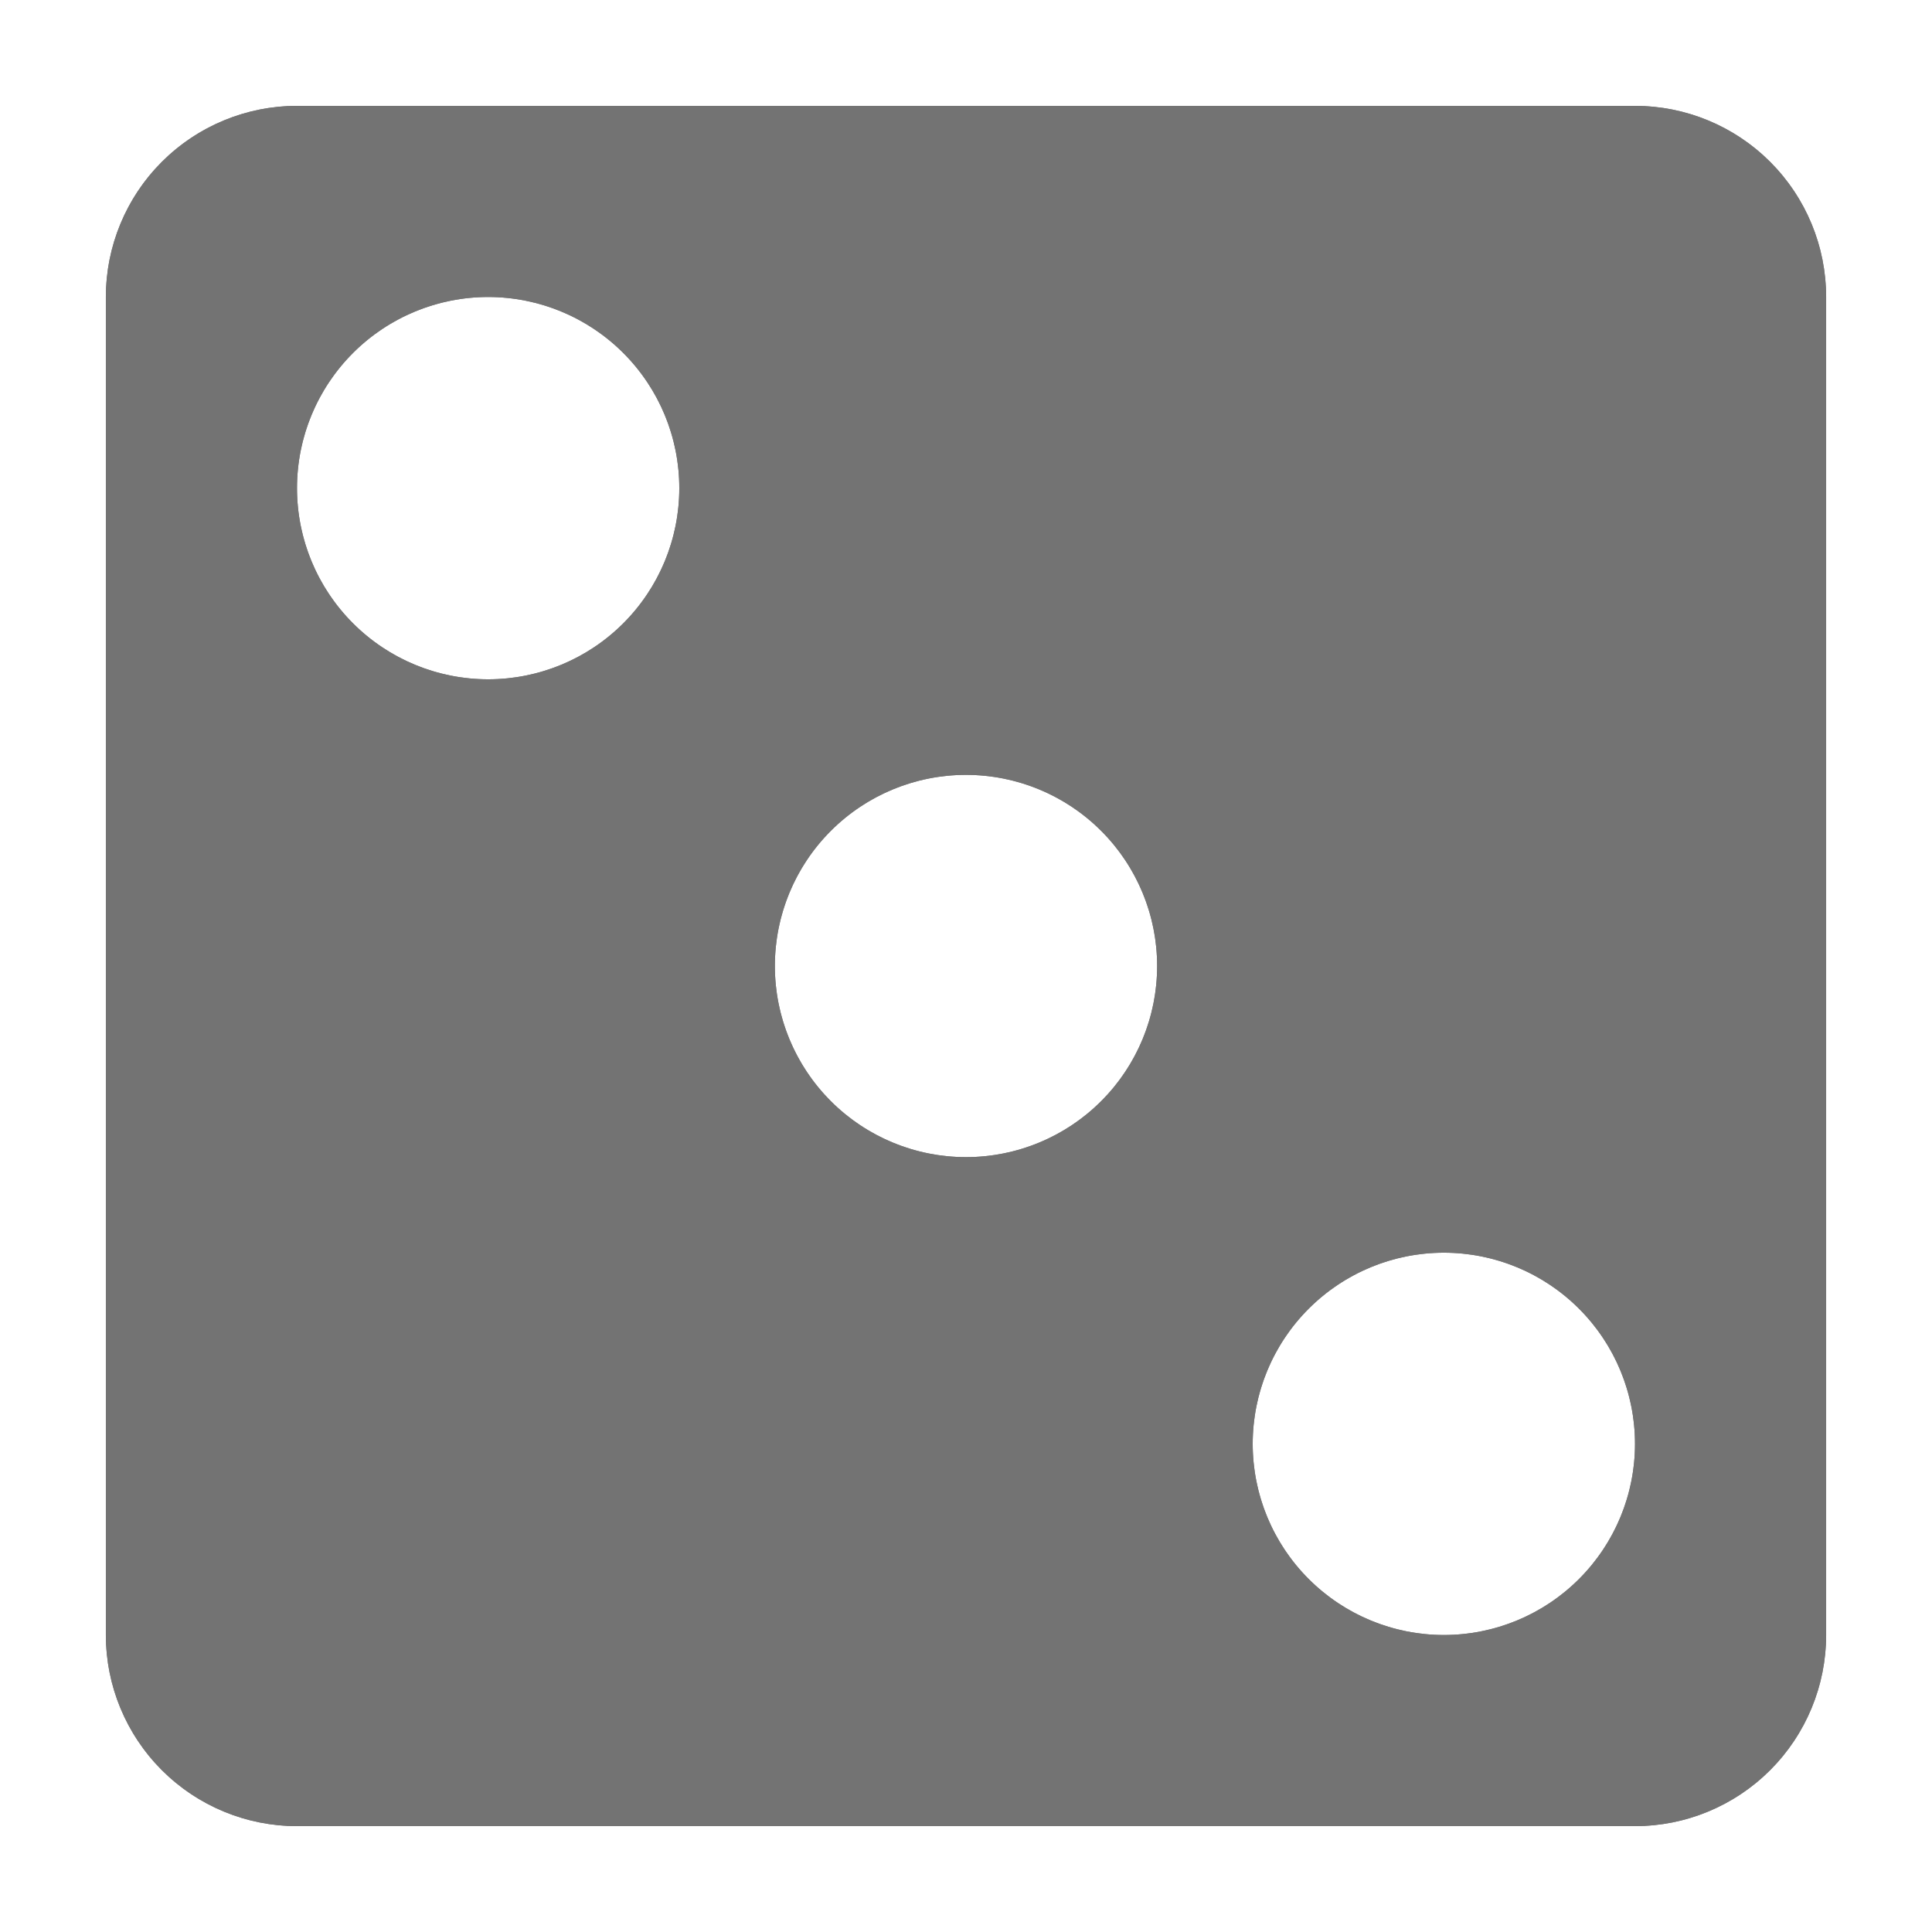 <svg width="73" height="73" viewBox="0 0 73 73" fill="none" xmlns="http://www.w3.org/2000/svg">
<g opacity="0.55" filter="url(#filter0_d_125_40)">
<path d="M11.222 0H61.778C63.693 0 65.53 0.761 66.885 2.115C68.239 3.47 69 5.307 69 7.222V57.778C69 59.693 68.239 61.53 66.885 62.885C65.53 64.239 63.693 65 61.778 65H11.222C9.307 65 7.47 64.239 6.115 62.885C4.761 61.53 4 59.693 4 57.778V7.222C4 5.307 4.761 3.47 6.115 2.115C7.47 0.761 9.307 0 11.222 0ZM36.5 25.278C34.584 25.278 32.748 26.039 31.393 27.393C30.039 28.747 29.278 30.584 29.278 32.5C29.278 34.416 30.039 36.252 31.393 37.607C32.748 38.961 34.584 39.722 36.5 39.722C38.416 39.722 40.252 38.961 41.607 37.607C42.961 36.252 43.722 34.416 43.722 32.5C43.722 30.584 42.961 28.747 41.607 27.393C40.252 26.039 38.416 25.278 36.5 25.278ZM18.444 7.222C16.529 7.222 14.692 7.983 13.338 9.338C11.983 10.692 11.222 12.529 11.222 14.444C11.222 16.36 11.983 18.197 13.338 19.551C14.692 20.906 16.529 21.667 18.444 21.667C20.36 21.667 22.197 20.906 23.551 19.551C24.906 18.197 25.667 16.36 25.667 14.444C25.667 12.529 24.906 10.692 23.551 9.338C22.197 7.983 20.36 7.222 18.444 7.222ZM54.556 43.333C52.64 43.333 50.803 44.094 49.449 45.449C48.094 46.803 47.333 48.64 47.333 50.556C47.333 52.471 48.094 54.308 49.449 55.662C50.803 57.017 52.64 57.778 54.556 57.778C56.471 57.778 58.308 57.017 59.662 55.662C61.017 54.308 61.778 52.471 61.778 50.556C61.778 48.64 61.017 46.803 59.662 45.449C58.308 44.094 56.471 43.333 54.556 43.333Z" fill="black"/>
<path d="M11.222 0.5H61.778C63.561 0.5 65.27 1.208 66.531 2.469C67.792 3.73 68.5 5.439 68.5 7.222V57.778C68.5 59.561 67.792 61.27 66.531 62.531C65.27 63.792 63.561 64.5 61.778 64.5H11.222C9.439 64.5 7.73 63.792 6.469 62.531C5.208 61.27 4.5 59.561 4.5 57.778V7.222C4.5 5.439 5.208 3.73 6.469 2.469C7.73 1.208 9.439 0.5 11.222 0.5ZM36.5 24.778C34.452 24.778 32.488 25.591 31.04 27.04C29.591 28.488 28.778 30.452 28.778 32.5C28.778 34.548 29.591 36.512 31.04 37.96C32.488 39.409 34.452 40.222 36.5 40.222C38.548 40.222 40.512 39.409 41.96 37.96C43.409 36.512 44.222 34.548 44.222 32.5C44.222 30.452 43.409 28.488 41.96 27.04C40.512 25.591 38.548 24.778 36.5 24.778ZM18.444 6.722C16.396 6.722 14.432 7.536 12.984 8.984C11.536 10.432 10.722 12.396 10.722 14.444C10.722 16.492 11.536 18.457 12.984 19.905C14.432 21.353 16.396 22.167 18.444 22.167C20.492 22.167 22.457 21.353 23.905 19.905C25.353 18.457 26.167 16.492 26.167 14.444C26.167 12.396 25.353 10.432 23.905 8.984C22.457 7.536 20.492 6.722 18.444 6.722ZM54.556 42.833C52.508 42.833 50.543 43.647 49.095 45.095C47.647 46.543 46.833 48.508 46.833 50.556C46.833 52.604 47.647 54.568 49.095 56.016C50.543 57.464 52.508 58.278 54.556 58.278C56.604 58.278 58.568 57.464 60.016 56.016C61.464 54.568 62.278 52.604 62.278 50.556C62.278 48.508 61.464 46.543 60.016 45.095C58.568 43.647 56.604 42.833 54.556 42.833Z" stroke="black"/>
</g>
<defs>
<filter id="filter0_d_125_40" x="0" y="0" width="73" height="73" filterUnits="userSpaceOnUse" color-interpolation-filters="sRGB">
<feFlood flood-opacity="0" result="BackgroundImageFix"/>
<feColorMatrix in="SourceAlpha" type="matrix" values="0 0 0 0 0 0 0 0 0 0 0 0 0 0 0 0 0 0 127 0" result="hardAlpha"/>
<feOffset dy="4"/>
<feGaussianBlur stdDeviation="2"/>
<feComposite in2="hardAlpha" operator="out"/>
<feColorMatrix type="matrix" values="0 0 0 0 0 0 0 0 0 0 0 0 0 0 0 0 0 0 0.25 0"/>
<feBlend mode="normal" in2="BackgroundImageFix" result="effect1_dropShadow_125_40"/>
<feBlend mode="normal" in="SourceGraphic" in2="effect1_dropShadow_125_40" result="shape"/>
</filter>
</defs>
</svg>
